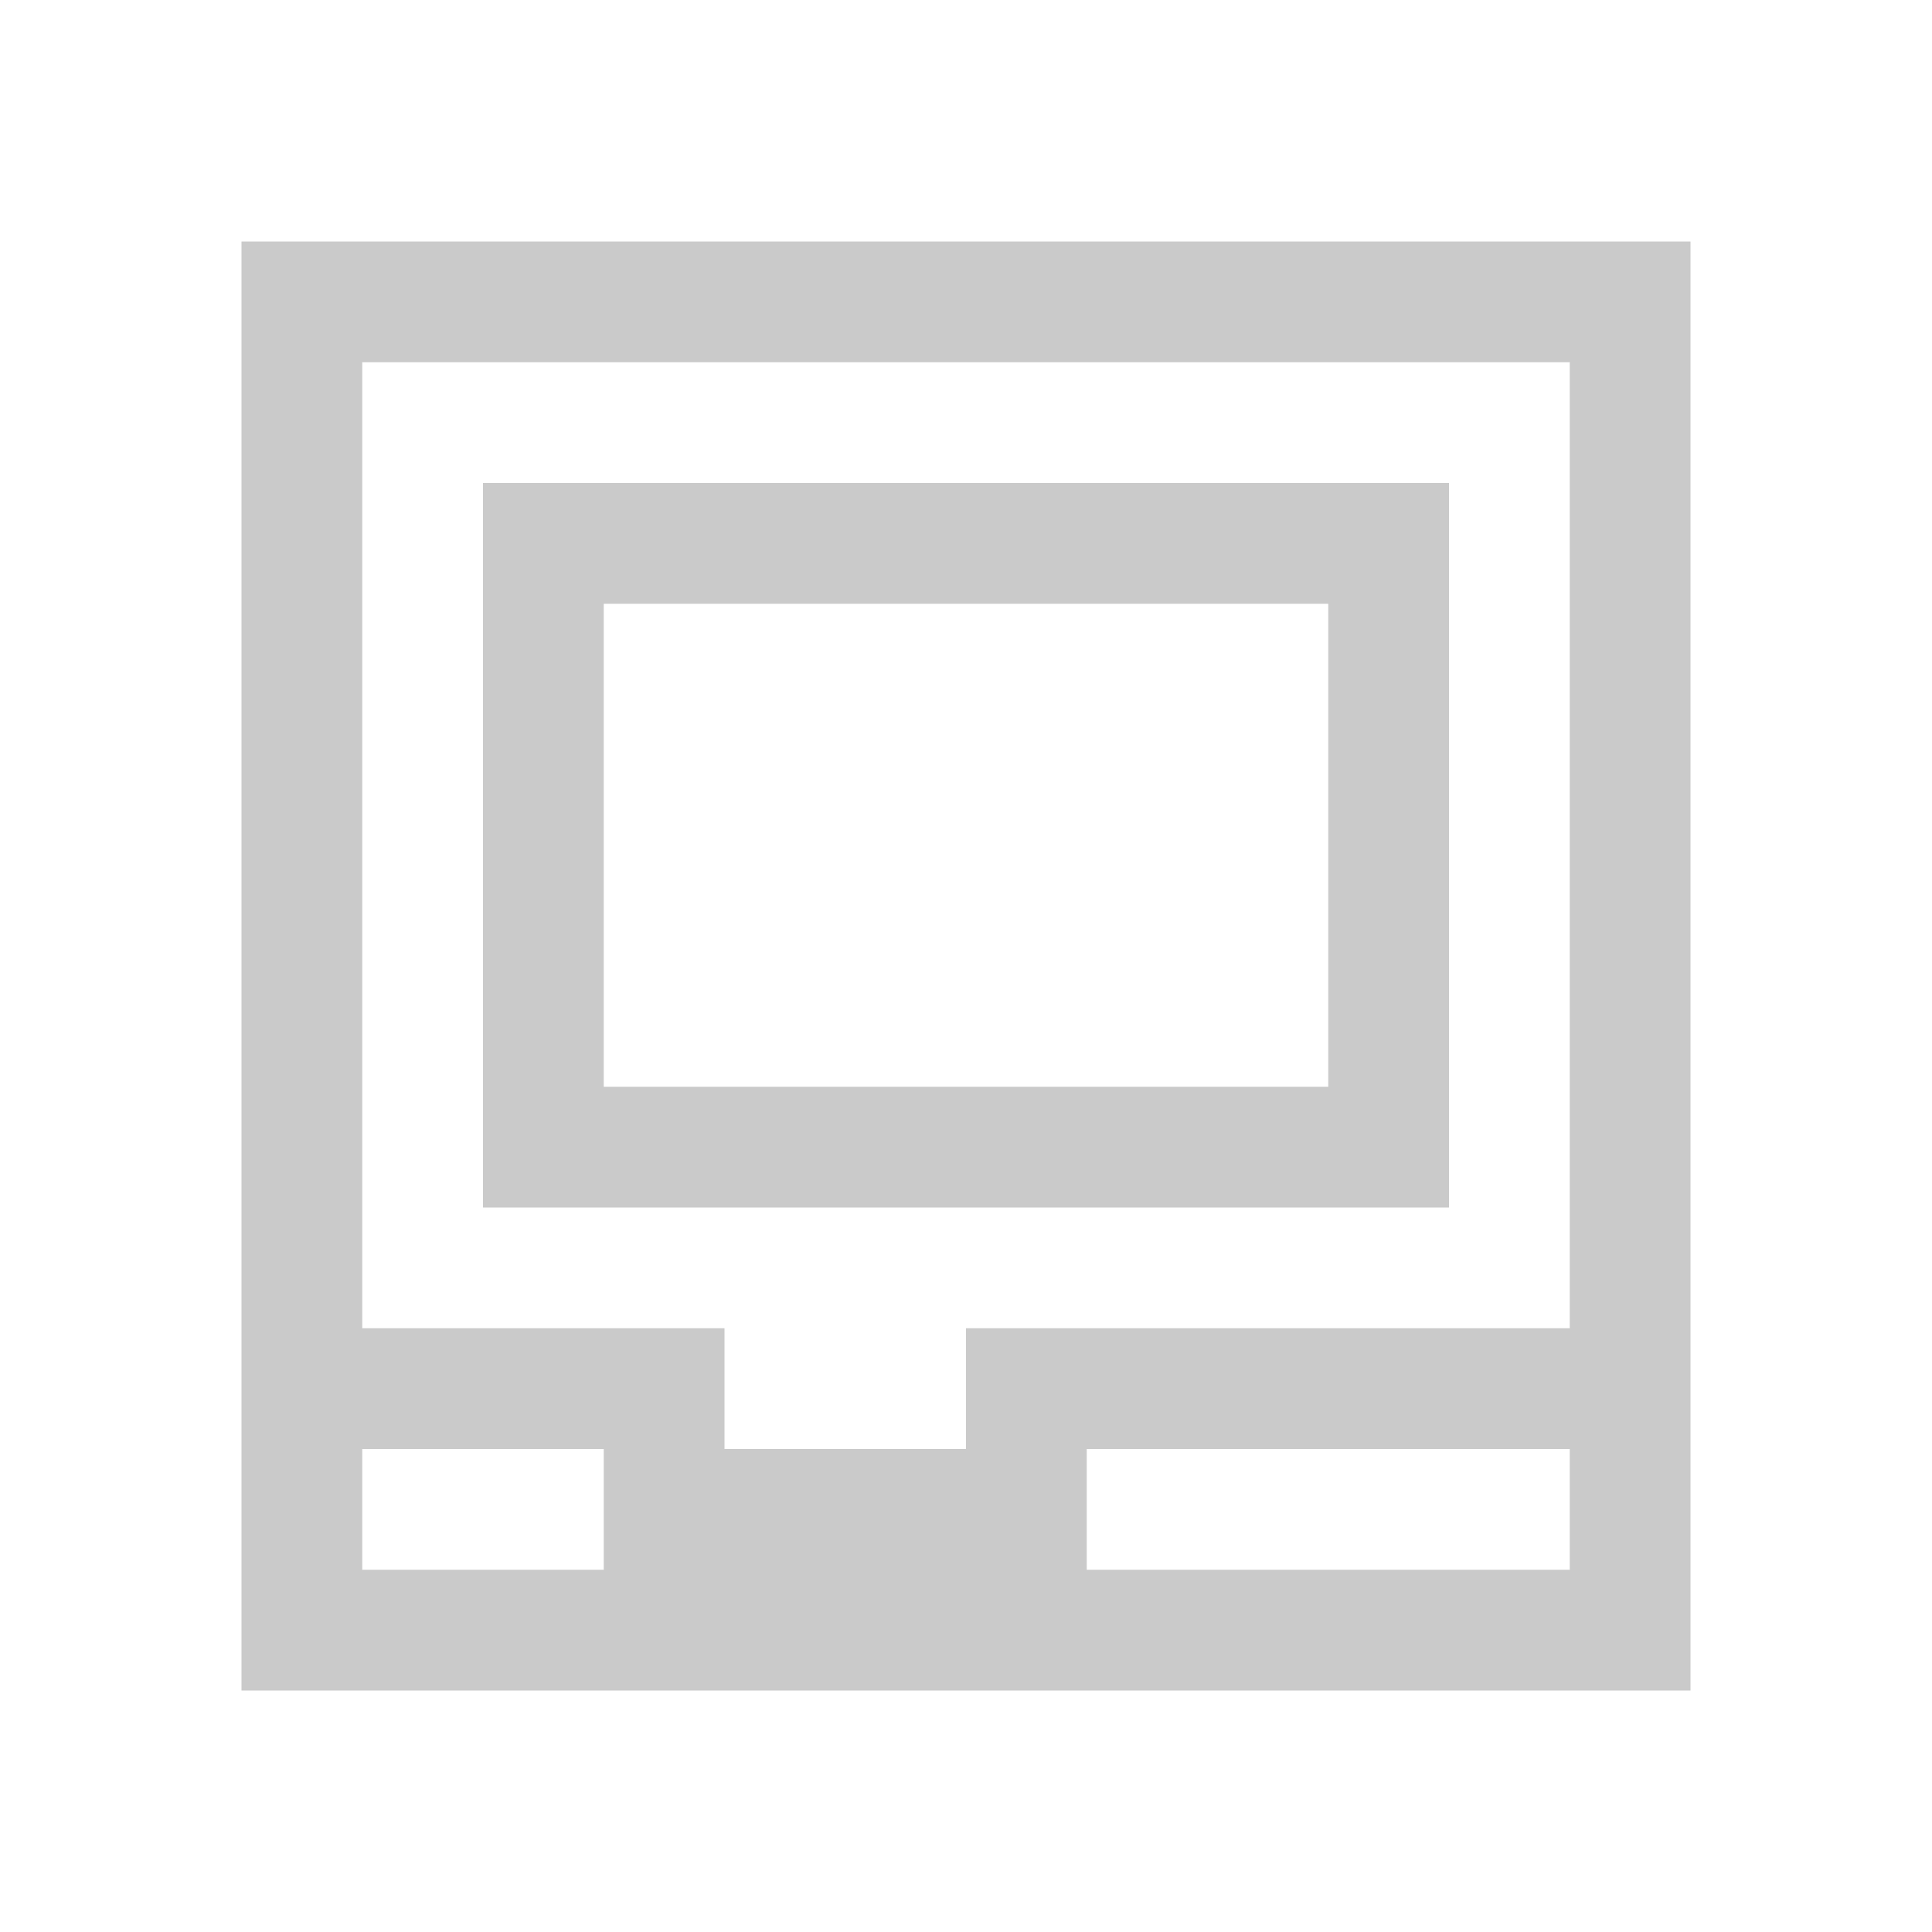 <?xml version="1.0" encoding="UTF-8" standalone="no"?>
<!-- Created with Inkscape (http://www.inkscape.org/) -->

<svg
   width="16"
   height="16"
   id="svg2"
   version="1.1"
   inkscape:version="1.1.1 (eb90963e84, 2021-10-02)"
   viewBox="0 0 16 16"
   sodipodi:docname="light_terminal.svg"
   xmlns:inkscape="http://www.inkscape.org/namespaces/inkscape"
   xmlns:sodipodi="http://sodipodi.sourceforge.net/DTD/sodipodi-0.dtd"
   xmlns="http://www.w3.org/2000/svg"
   xmlns:svg="http://www.w3.org/2000/svg"
   xmlns:rdf="http://www.w3.org/1999/02/22-rdf-syntax-ns#"
   xmlns:cc="http://creativecommons.org/ns#"
   xmlns:dc="http://purl.org/dc/elements/1.1/">
  <defs
     id="defs4" />
  <sodipodi:namedview
     id="base"
     pagecolor="#ffffff"
     bordercolor="#666666"
     borderopacity="1.0"
     inkscape:pageopacity="0.0"
     inkscape:pageshadow="2"
     inkscape:zoom="44.8"
     inkscape:cx="5.4352679"
     inkscape:cy="8.3705357"
     inkscape:document-units="px"
     inkscape:current-layer="layer1"
     showgrid="true"
     inkscape:showpageshadow="false"
     borderlayer="true"
     units="px"
     inkscape:window-width="3840"
     inkscape:window-height="2082"
     inkscape:window-x="0"
     inkscape:window-y="41"
     inkscape:window-maximized="1"
     inkscape:pagecheckerboard="0">
    <inkscape:grid
       type="xygrid"
       id="grid4062" />
    <sodipodi:guide
       position="2,14"
       orientation="12,0"
       id="guide4066" />
    <sodipodi:guide
       position="2,2"
       orientation="0,12"
       id="guide4068" />
    <sodipodi:guide
       position="14,2"
       orientation="-12,0"
       id="guide4070" />
    <sodipodi:guide
       position="14,14"
       orientation="0,-12"
       id="guide4072" />
  </sodipodi:namedview>
  <g
     inkscape:label="Capa 1"
     inkscape:groupmode="layer"
     id="layer1"
     transform="translate(0,-1036.362)">
    <path
       style="opacity:1;fill:#cacaca;fill-opacity:1;stroke:none"
       d="m 2,2 v 12 h 1 10 1 V 2 Z m 1,1 h 10 v 7 1 H 8 v 1 H 6 V 11 H 3 v -1 z m 1,1 v 6 h 8 V 4 Z m 1,1 h 1 1 2 1 1 V 9 H 5 Z m -2,7 h 2 v 1 H 3 Z m 6,0 c 1,0 4.075,0 4,0 v 1 H 9 Z"
       transform="translate(0,1036.362)"
       id="rect4142"
       sodipodi:nodetypes="cccccccccccccccccccccccccccccccccccccccccc" />
  </g>
</svg>
